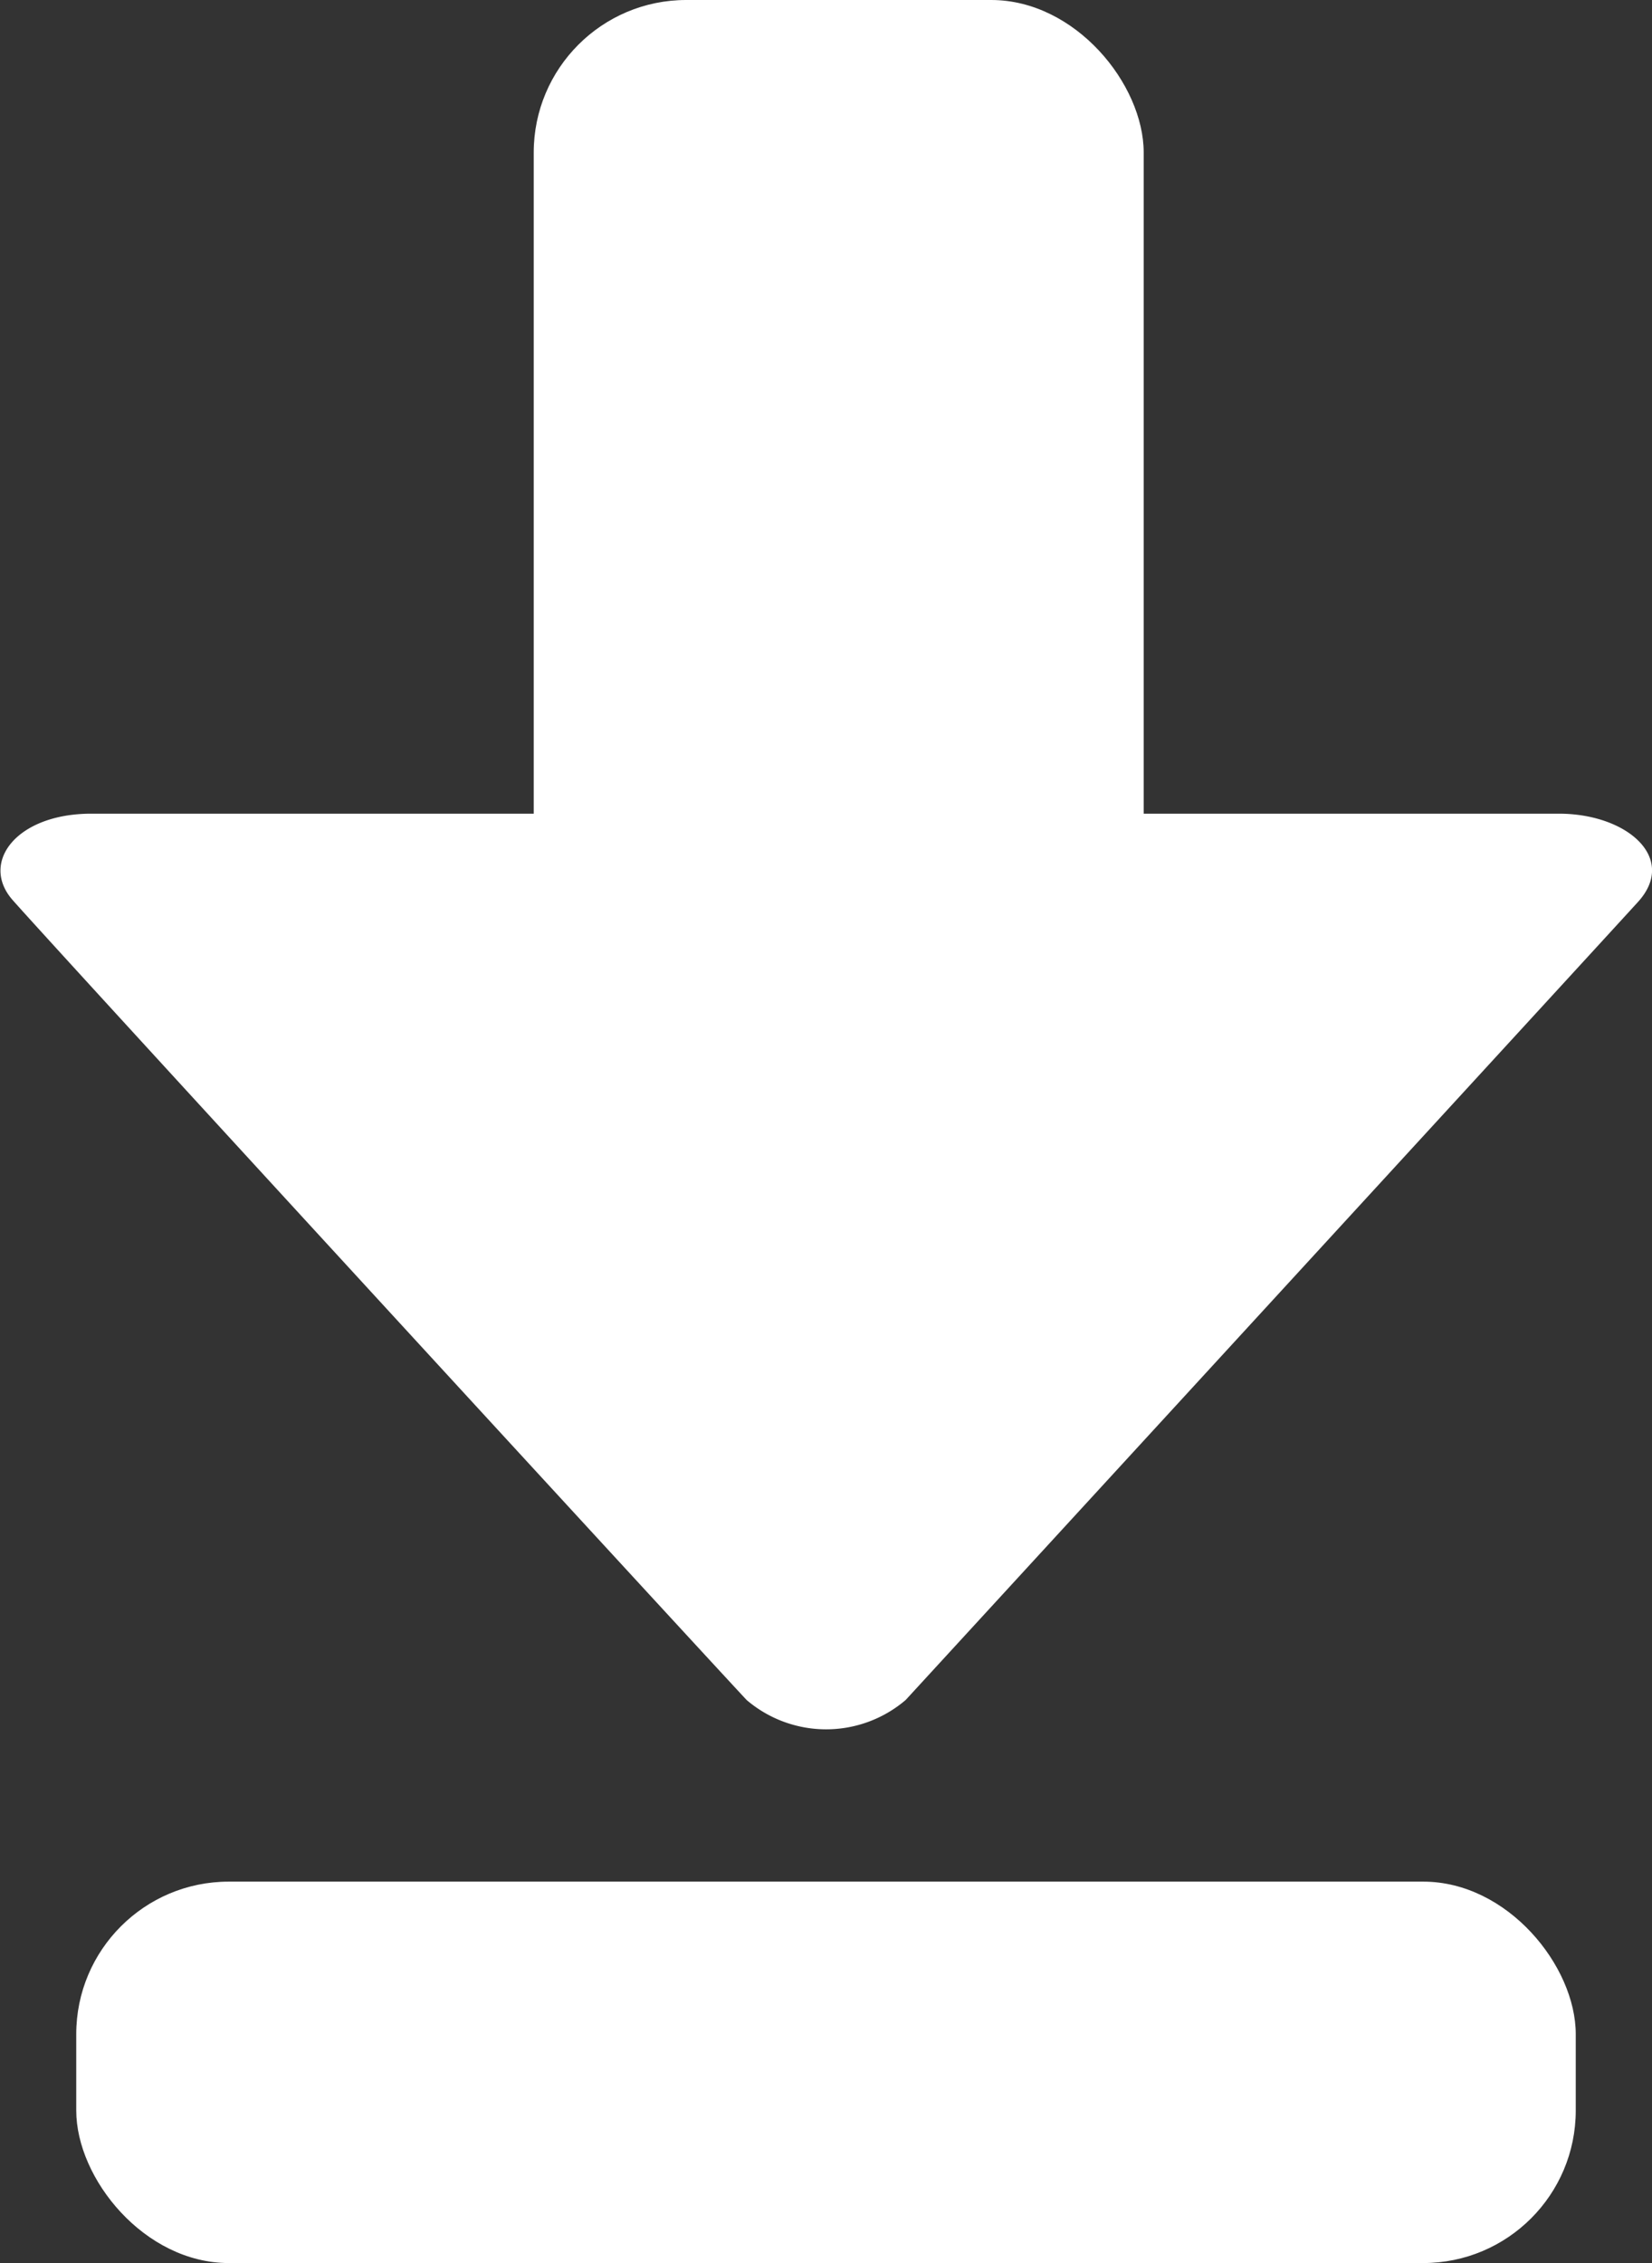<svg xmlns="http://www.w3.org/2000/svg" width="65" height="89" viewBox="0 0 65 89">
  <rect x="0" y="0" width="65" height="89" fill="#333333" stroke="none"/>
<defs>
    <style>
      .cls-1, .cls-2 {
        fill: #fff;
      }

      .cls-2 {
        fill-rule: evenodd;
      }
    </style>
  </defs>
  <rect id="Rounded_Rectangle_1" data-name="Rounded Rectangle 1" class="cls-1" x="21" width="24" height="50" rx="6" ry="6"/>
  <path class="cls-2" d="M3.591,32H61.336c2.685,0,4.682,1.747,3.112,3.472C63.19,36.855,37.8,64.5,35.633,66.858a4.821,4.821,0,0,1-6.255,0C27.785,65.159,2.27,37.41.5,35.4-0.8,33.929.634,32,3.591,32Z"/>
  <rect id="Rounded_Rectangle_2" data-name="Rounded Rectangle 2" class="cls-1" x="3" y="74" width="59" height="15" rx="6" ry="6"/>
</svg>
